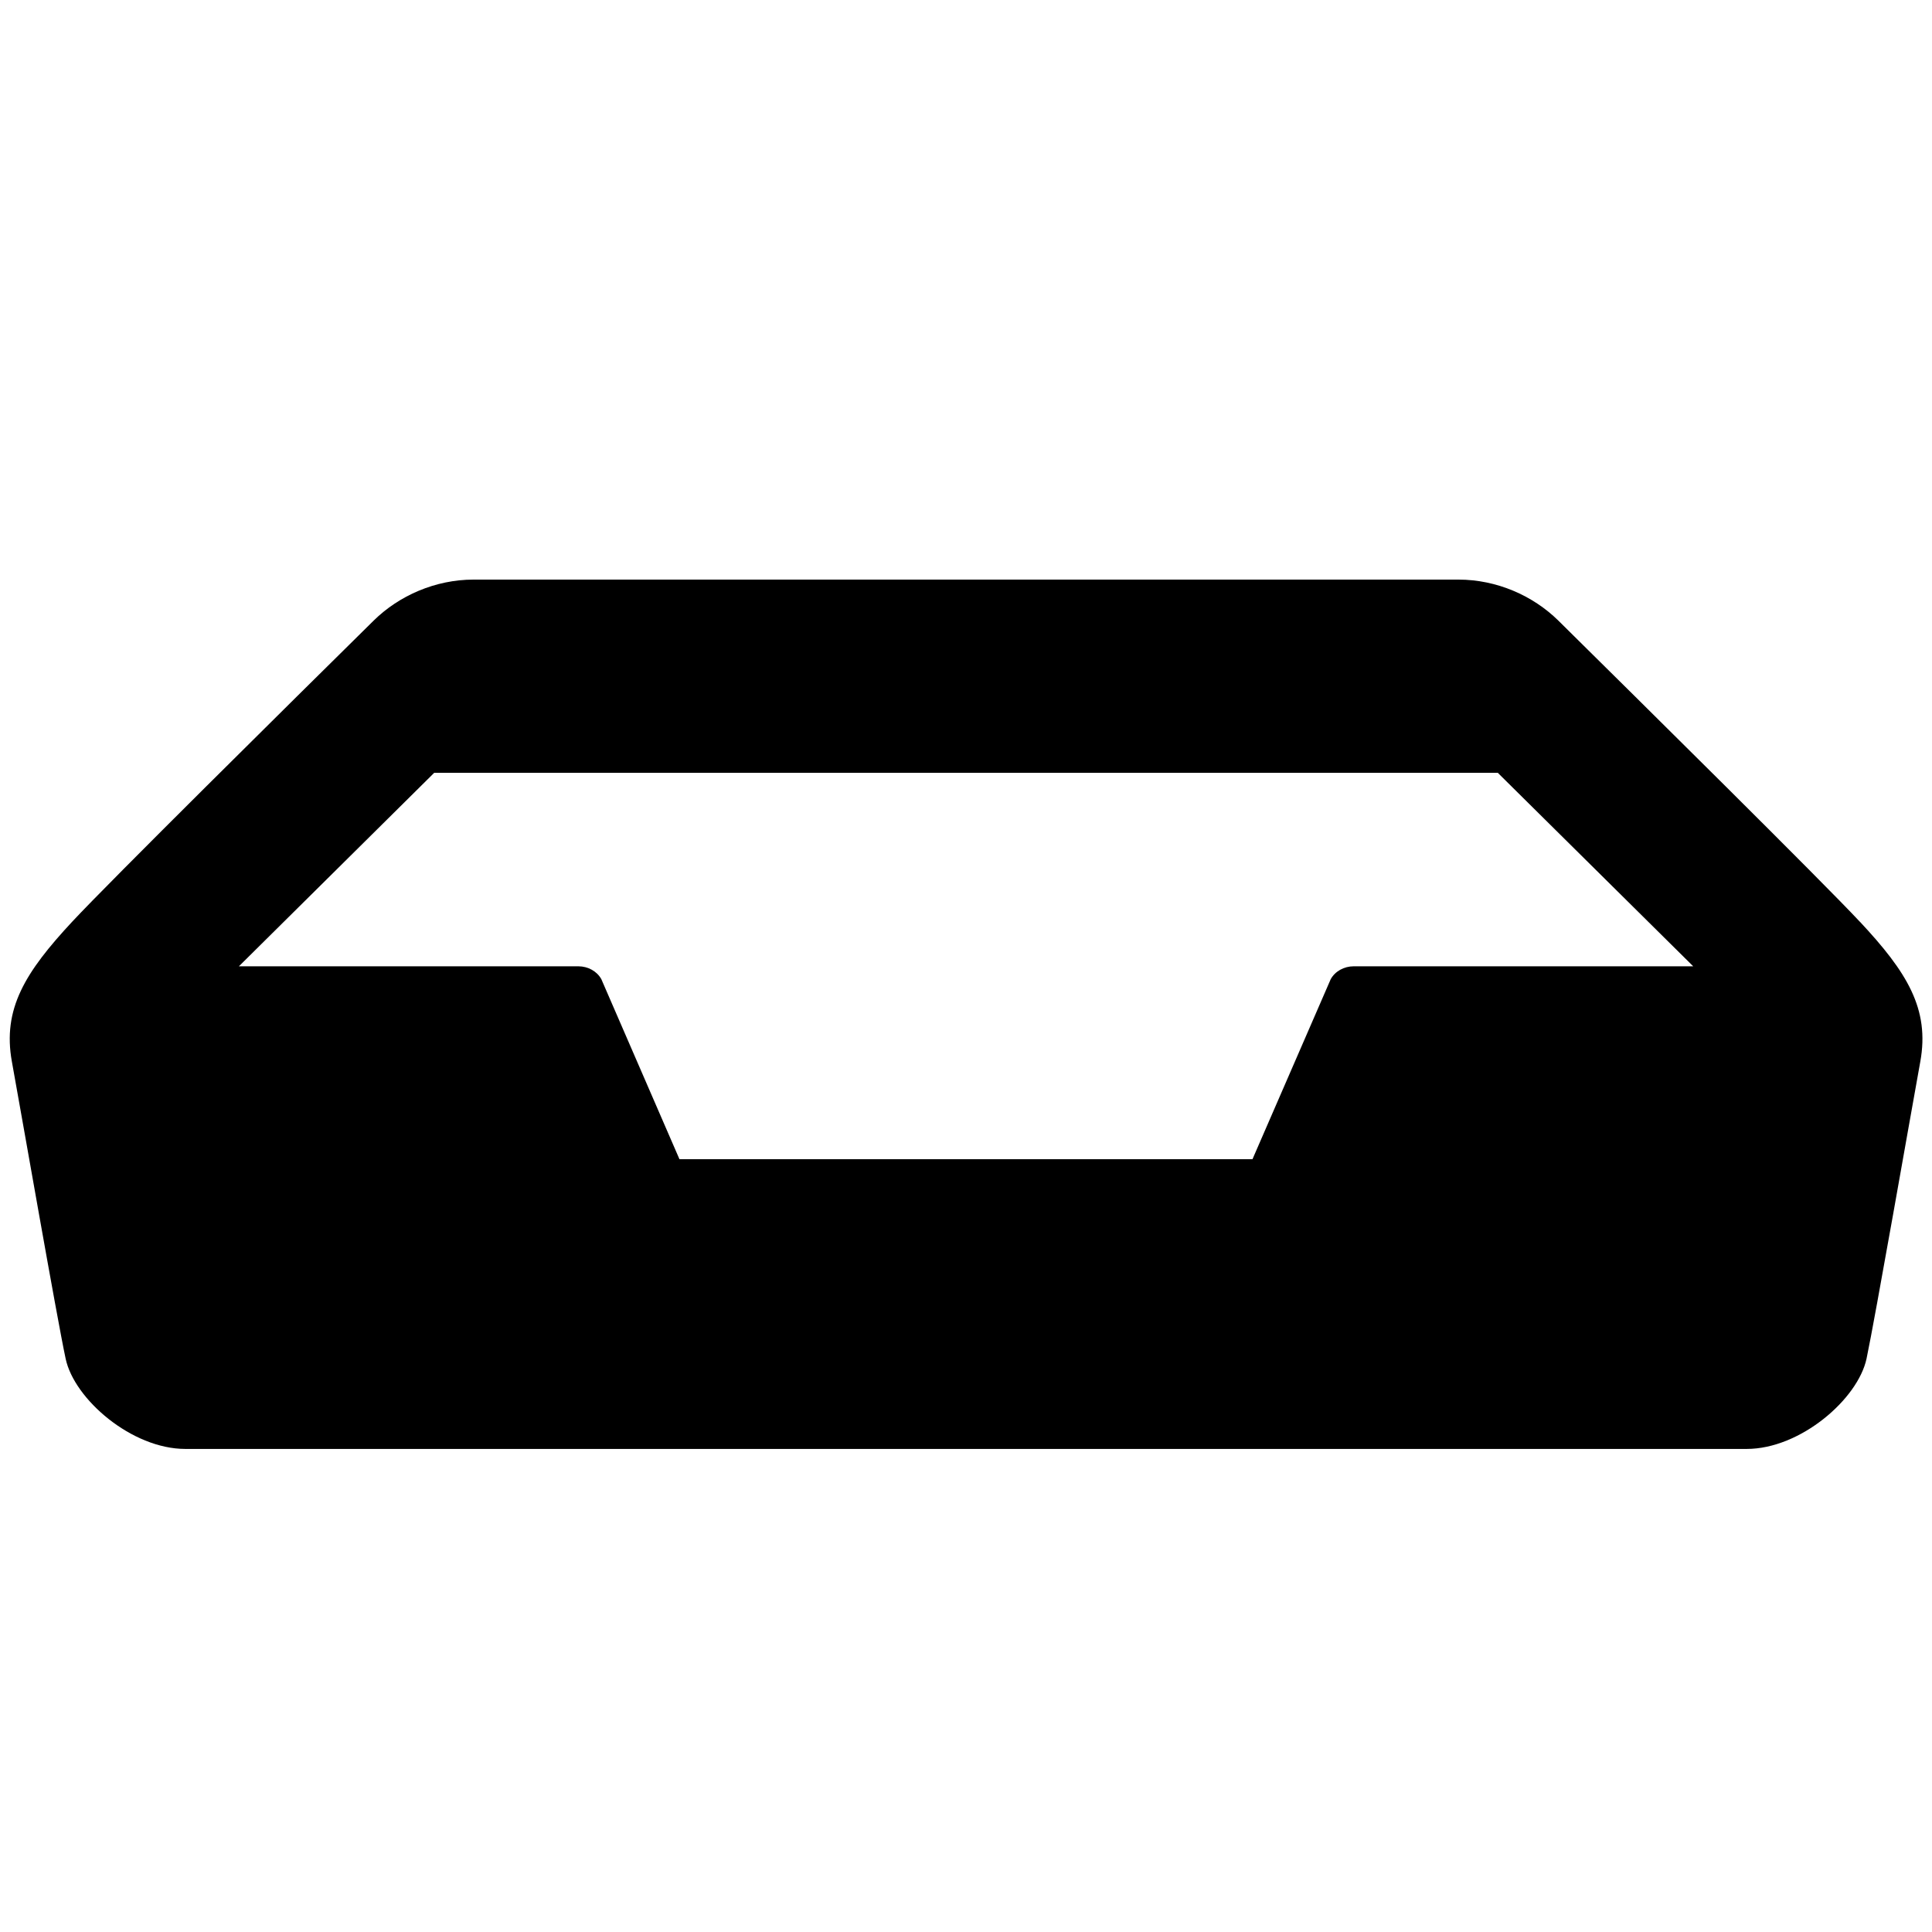 <?xml version="1.0" encoding="utf-8"?>
<!-- Generated by IcoMoon.io -->
<!DOCTYPE svg PUBLIC "-//W3C//DTD SVG 1.1//EN" "http://www.w3.org/Graphics/SVG/1.1/DTD/svg11.dtd">
<svg version="1.1" xmlns="http://www.w3.org/2000/svg" xmlns:xlink="http://www.w3.org/1999/xlink" width="32" height="32" viewBox="0 0 32 32">
<path d="M30.805 15.267c-0.621-0.666-3.624-3.634-4.995-4.989-0.421-0.414-1.022-0.678-1.653-0.678h-16.314c-0.63 0-1.232 0.264-1.653 0.678-1.373 1.355-4.374 4.322-4.995 4.989-0.776 0.834-1.157 1.443-0.998 2.318s0.746 4.246 0.89 4.918c0.141 0.67 1.094 1.496 1.984 1.496h25.859c0.89 0 1.843-0.826 1.986-1.496 0.142-0.672 0.731-4.043 0.89-4.918s-0.222-1.486-1-2.318zM22.422 16.005c-0.162 0-0.309 0.083-0.381 0.213l-1.296 2.982h-9.491l-1.294-2.982c-0.072-0.13-0.219-0.213-0.381-0.213h-5.622l3.235-3.205h17.616l3.237 3.205h-5.622z"></path>
</svg>
